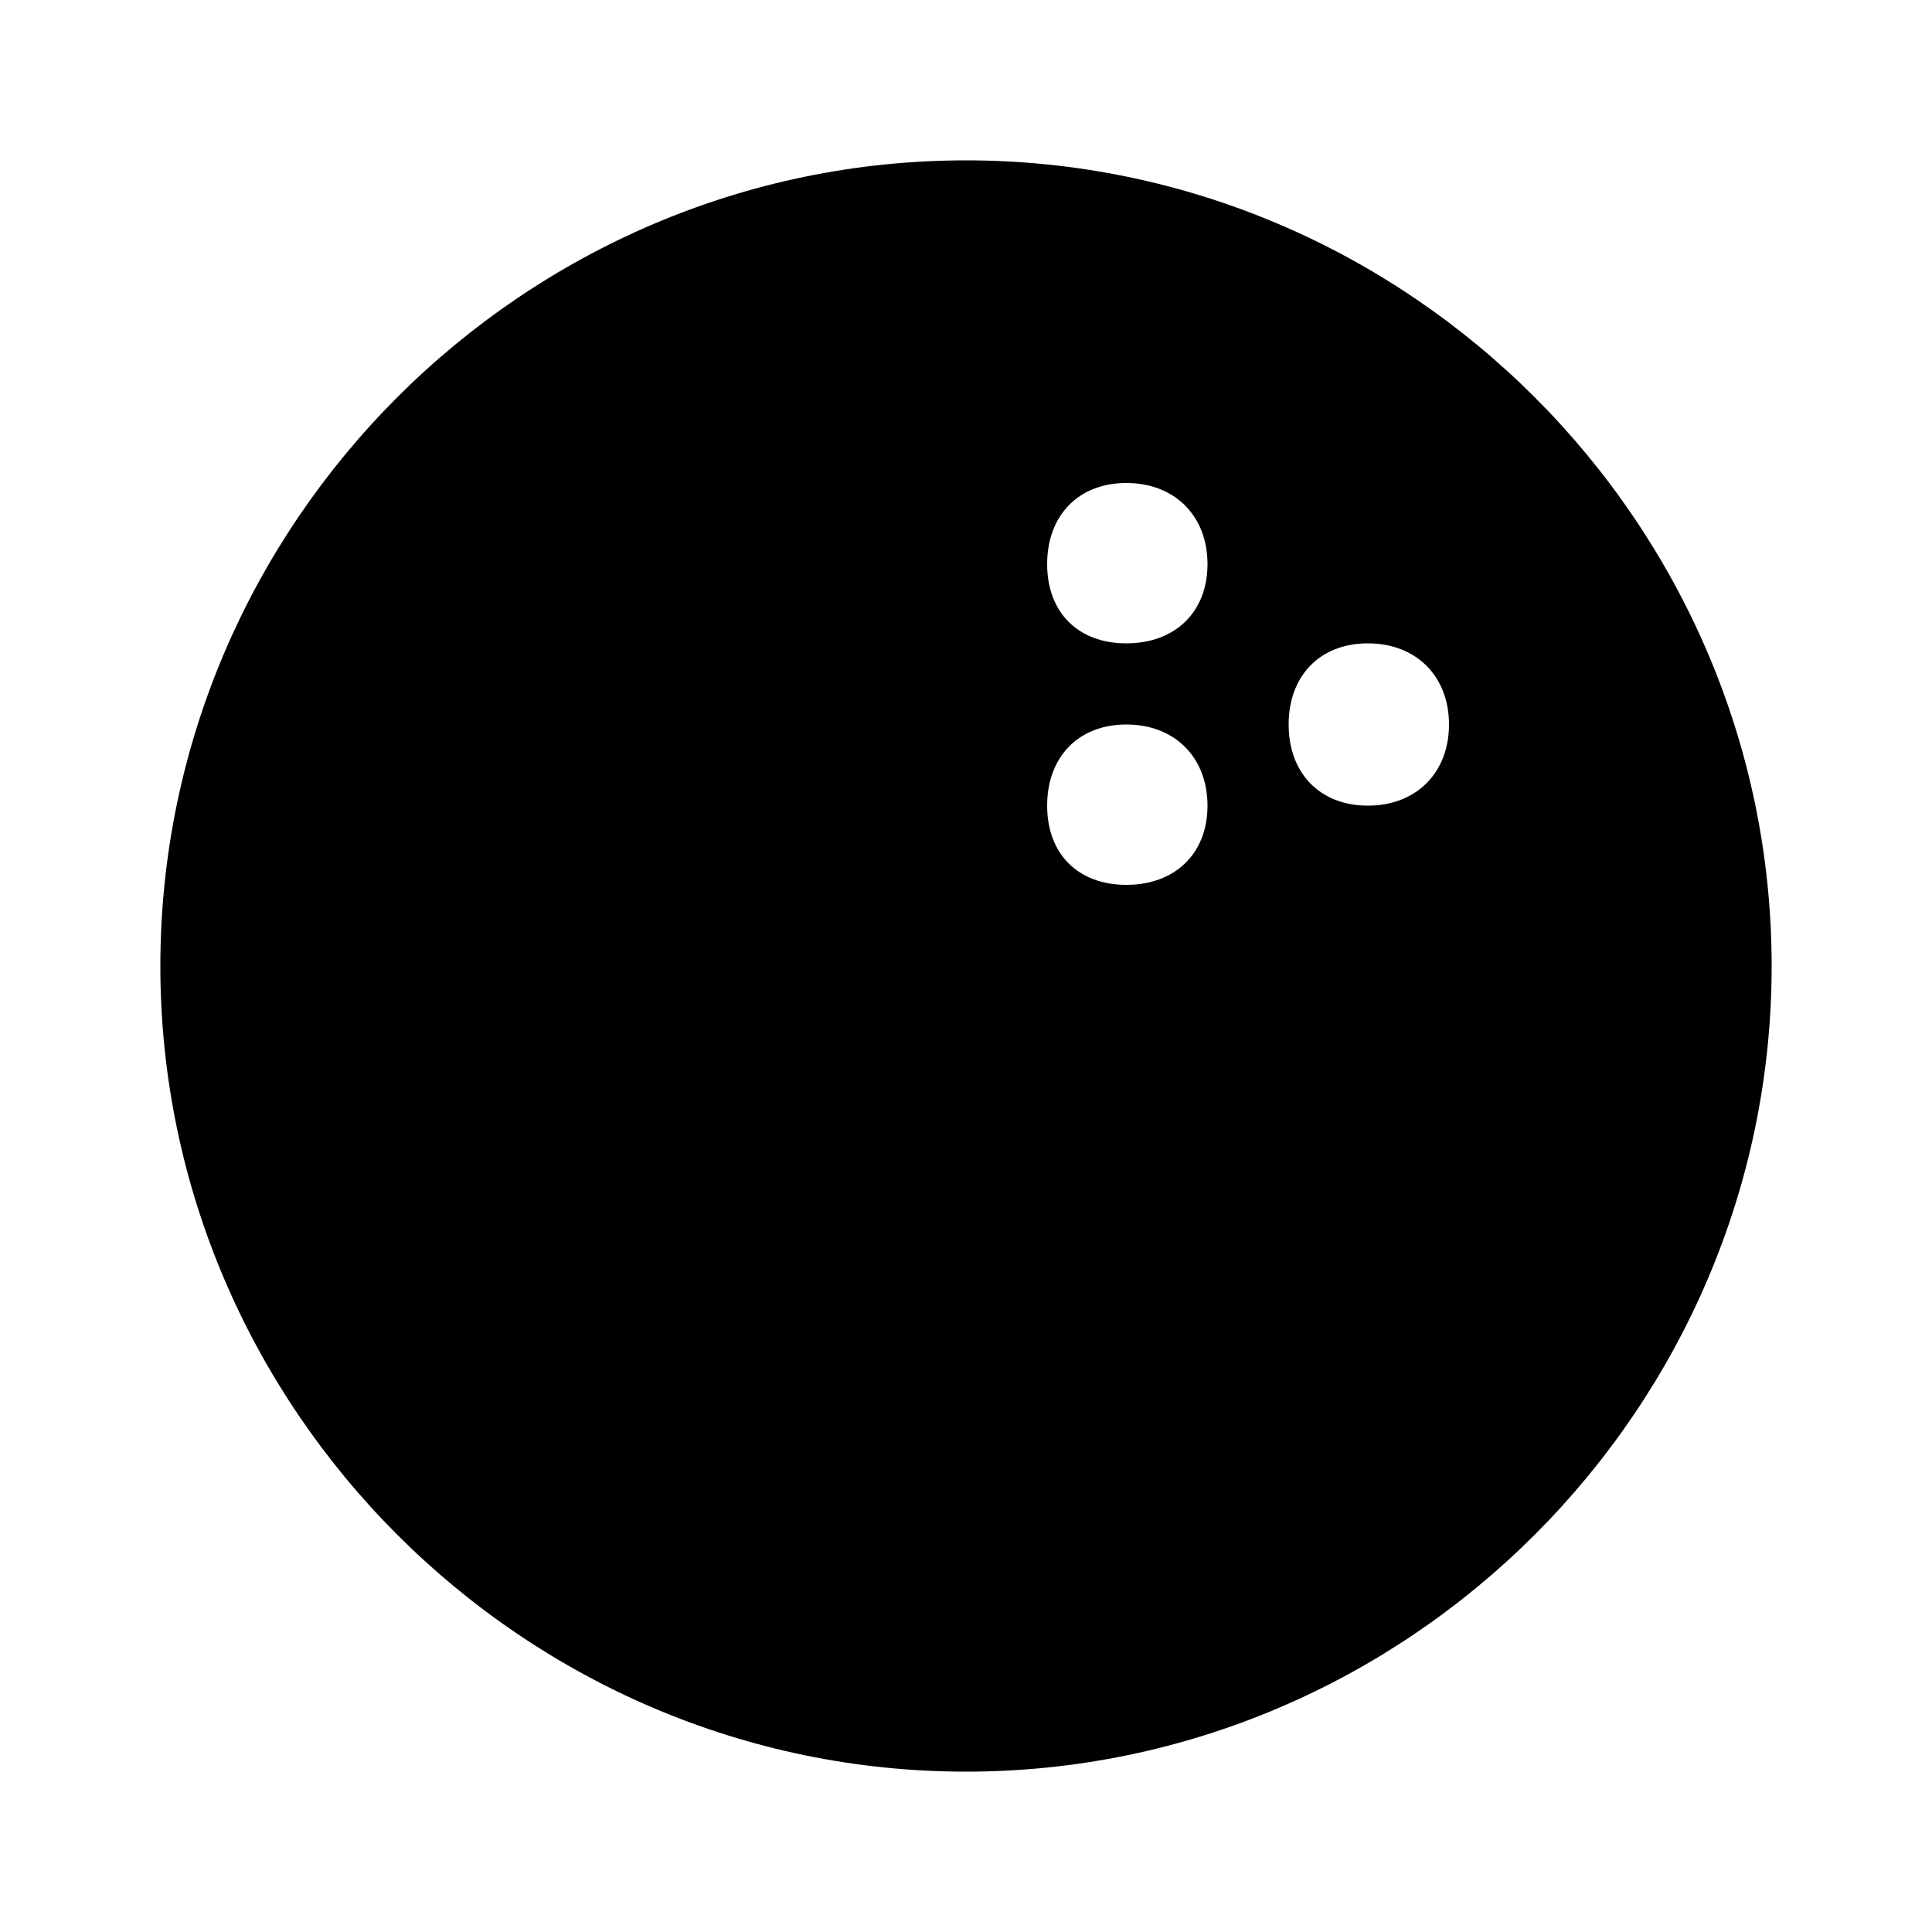 <svg xmlns="http://www.w3.org/2000/svg" width="24" height="24" viewBox="0 0 24 24">
    <path d="M12 1.992c-5.496 0-10.008 4.512-10.008 10.008s4.512 10.008 10.008 10.008 10.008-4.512 10.008-10.008-4.512-10.008-10.008-10.008zM13.992 10.992c-0.6 0-0.984-0.384-0.984-0.984s0.384-1.008 0.984-1.008 1.008 0.408 1.008 1.008-0.408 0.984-1.008 0.984zM13.992 7.992c-0.6 0-0.984-0.384-0.984-0.984s0.384-1.008 0.984-1.008 1.008 0.408 1.008 1.008-0.408 0.984-1.008 0.984zM16.992 10.008c-0.6 0-0.984-0.408-0.984-1.008s0.384-1.008 0.984-1.008 1.008 0.408 1.008 1.008-0.408 1.008-1.008 1.008z"></path>
</svg>
